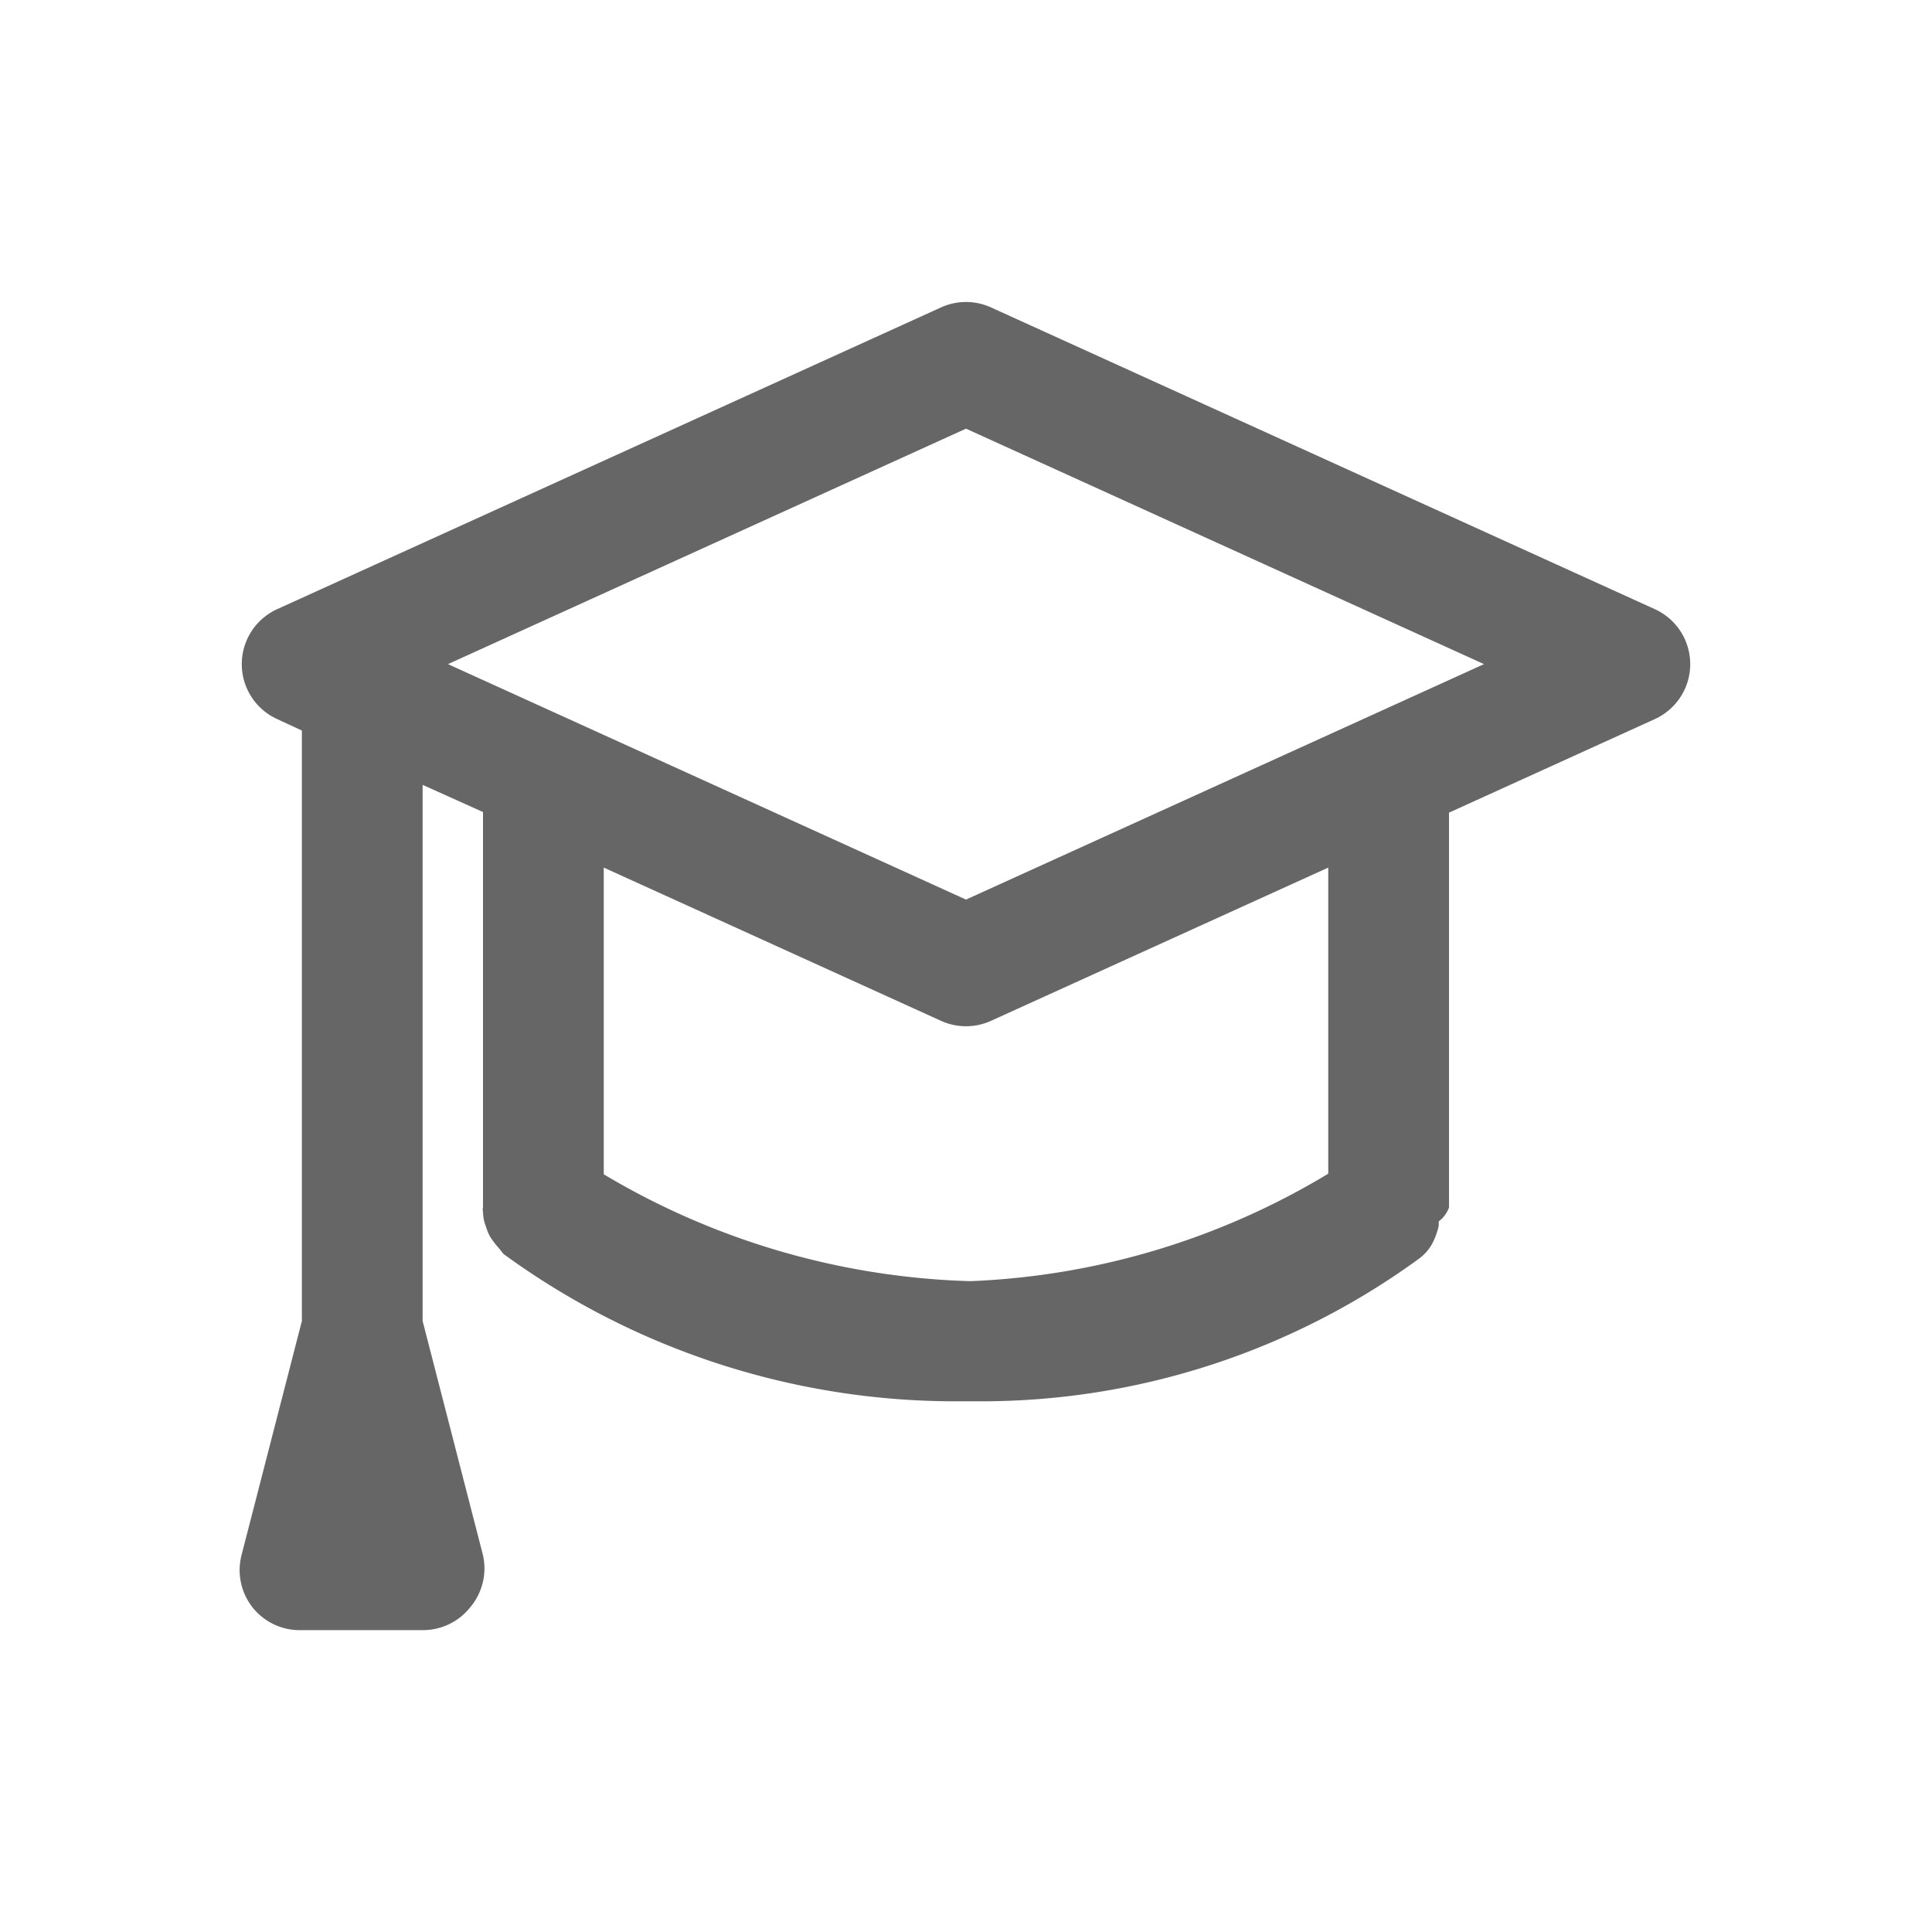 <svg xmlns="http://www.w3.org/2000/svg" width="32" height="32" viewBox="0 0 32 32"><title>01-04-Outline-Produits-Etudiants</title><g id="Produits"><path d="M27.41,10.09l-11-5a1,1,0,0,0-.82,0l-11,5a1,1,0,0,0,0,1.82L5,12.1v9.78L4,25.76a1,1,0,0,0,.18.86A1,1,0,0,0,5,27H7a1,1,0,0,0,.79-.38A1,1,0,0,0,8,25.76L7,21.88V13l1,.45V20a.14.14,0,0,0,0,.07.7.7,0,0,0,.05.25.94.94,0,0,0,.06.15,1.3,1.3,0,0,0,.15.2l.08.1a12.7,12.7,0,0,0,7.5,2.44h.44a12.31,12.31,0,0,0,7.22-2.36h0l0,0s0,0,0,0a.77.77,0,0,0,.21-.23l0,0a1.12,1.12,0,0,0,.12-.32v-.07A.5.5,0,0,0,24,20V13.46l3.41-1.55a1,1,0,0,0,0-1.82ZM22,19.44a12.42,12.42,0,0,1-5.93,1.78A12.54,12.54,0,0,1,10,19.45V14.37l5.59,2.54a1,1,0,0,0,.82,0L22,14.37ZM16,14.9,7.42,11,16,7.1,24.58,11Z" fill="#666"/></g></svg>
